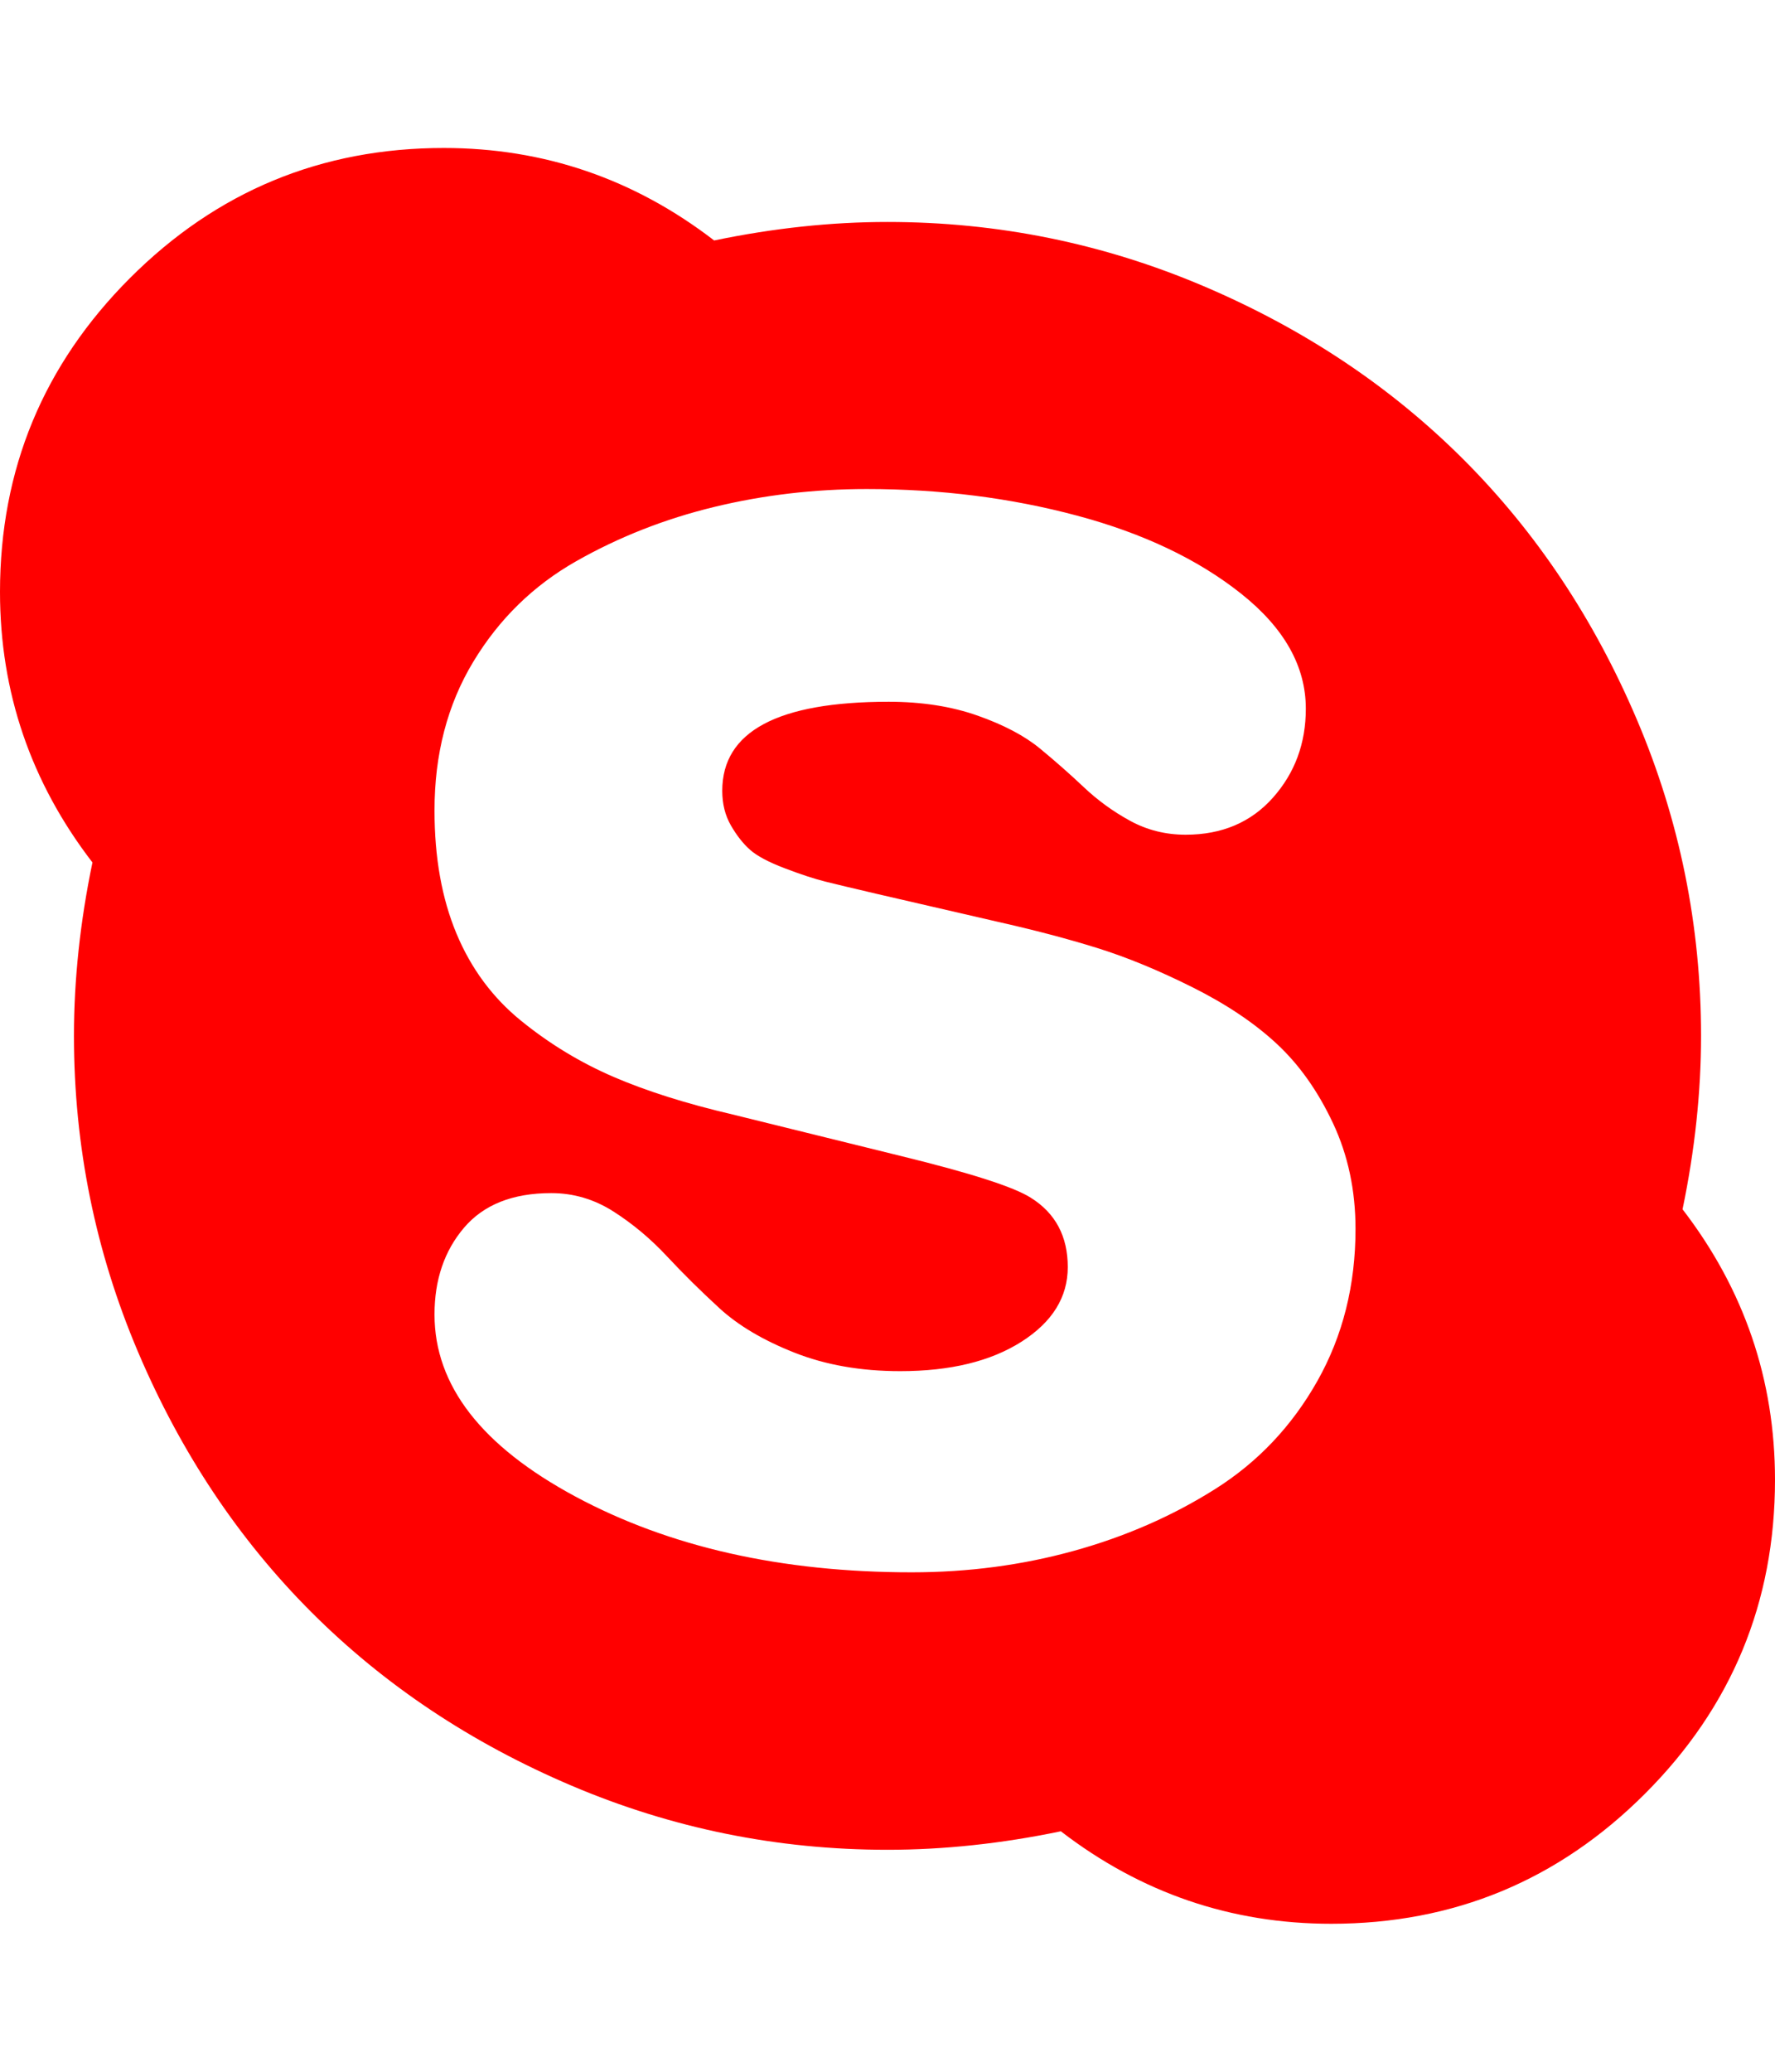 <svg xmlns="http://www.w3.org/2000/svg" viewBox="0 0 1536 1792"><path d="M1173 1063q0-50-19.5-91.5T1105 903t-73-49-82.5-34-87.5-23l-104-24q-30-7-44-10.5T679 751t-30-16-16.5-21-7.5-30q0-77 144-77 43 0 77 12t54 28.5 38 33.5 40 29 48 12q47 0 75.5-32t28.5-77q0-55-56-99.5T932 446t-182-23q-68 0-132 15.5t-119.5 47-89 87T376 701q0 61 19 106.5t56 75.5 80 48.5T634 964l146 36q90 22 112 36 32 20 32 60 0 39-40 64.5T779 1186q-51 0-91.5-16t-65-38.5-45.5-45-46-38.5-54-16q-50 0-75.5 30t-25.5 75q0 92 122 157.5t291 65.5q73 0 140-18.5t122.5-53.5 88.5-93.5 33-131.5zm363 217q0 159-112.5 271.5T1152 1664q-130 0-234-80-77 16-150 16-143 0-273.5-55.5t-225-150-150-225T64 896q0-73 16-150Q0 642 0 512q0-159 112.5-271.5T384 128q130 0 234 80 77-16 150-16 143 0 273.5 55.5t225 150 150 225T1472 896q0 73-16 150 80 104 80 234z" fill="#f00"/></svg>